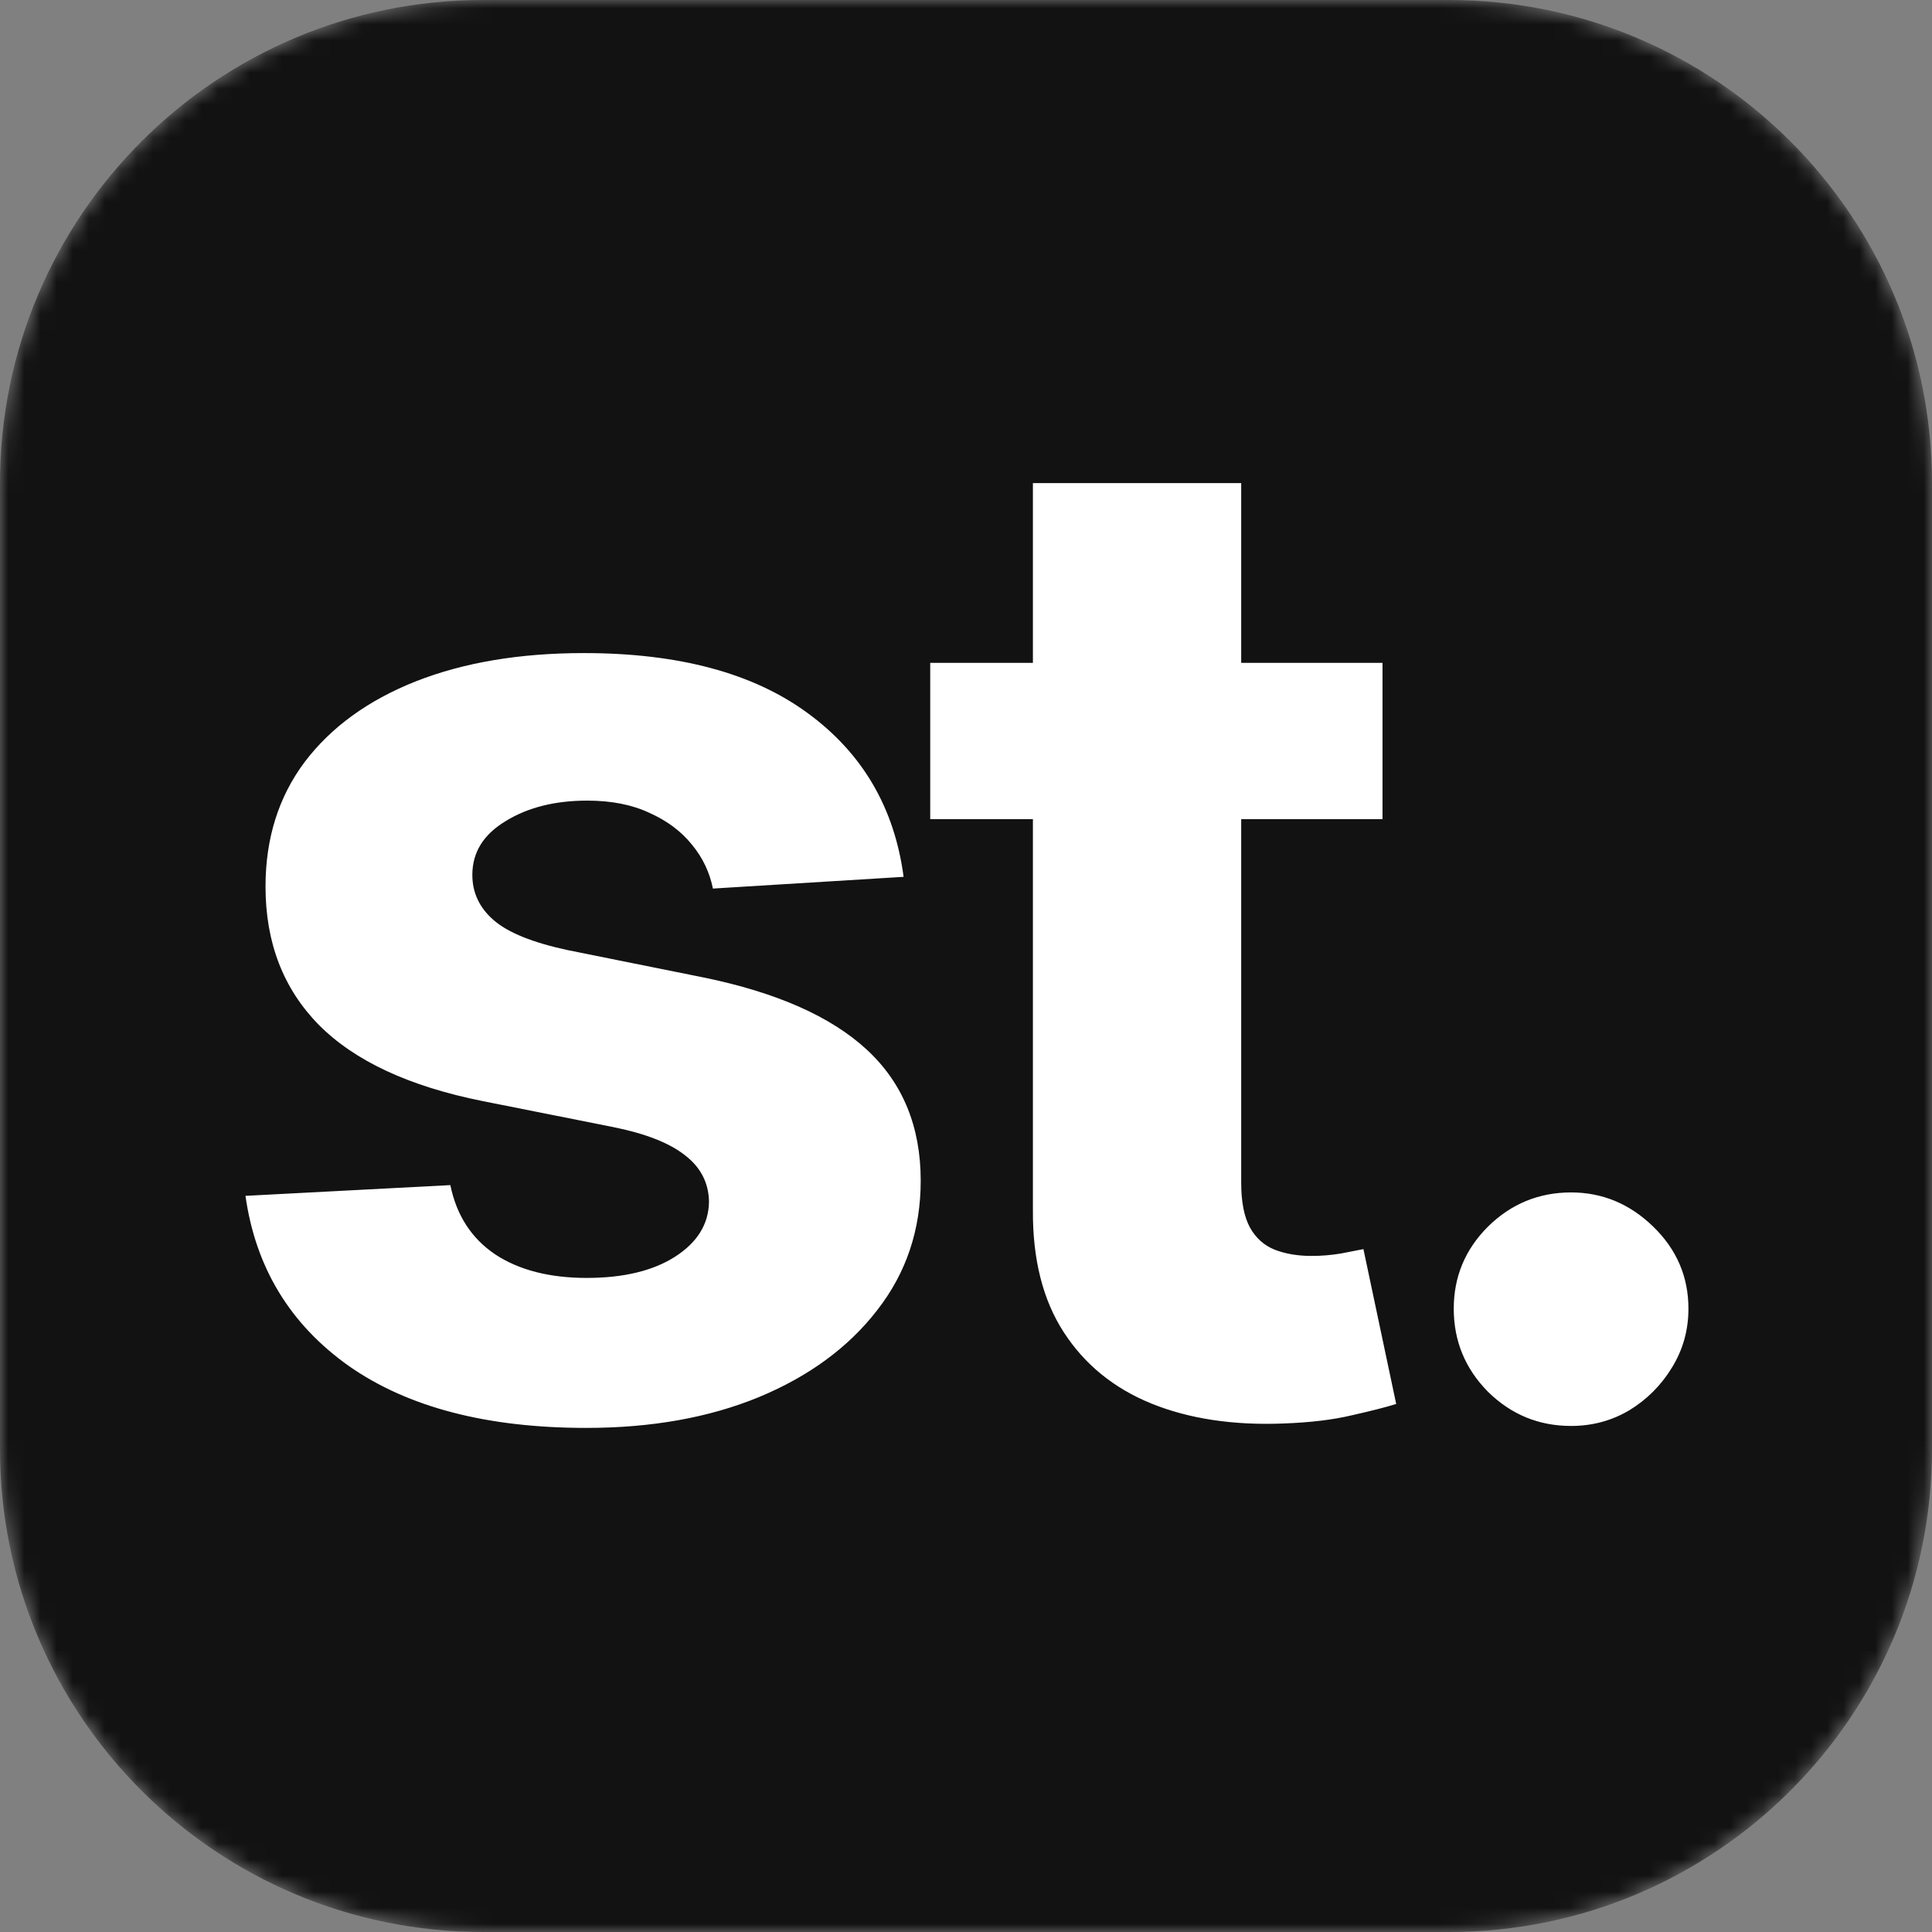 <svg width="120" height="120" viewBox="0 0 120 120" fill="none" xmlns="http://www.w3.org/2000/svg">
<rect x="0" y="0" width="120" height="120" fill="#808080" stroke="none"/>
<g clip-path="url(#clip0_25_34)">
<mask id="mask0_25_34" style="mask-type:luminance" maskUnits="userSpaceOnUse" x="0" y="0" width="120" height="120">
<path d="M90 0H30C13.431 0 0 13.431 0 30V90C0 106.569 13.431 120 30 120H90C106.569 120 120 106.569 120 90V30C120 13.431 106.569 0 90 0Z" fill="white"/>
</mask>
<g mask="url(#mask0_25_34)">
<path d="M90 0H30C13.431 0 0 13.431 0 30V90C0 106.569 13.431 120 30 120H90C106.569 120 120 106.569 120 90V30C120 13.431 106.569 0 90 0Z" fill="#121212"/>
</g>
<g clip-path="url(#clip1_25_34)">
<path d="M56.124 54.462L44.28 55.19C44.078 54.179 43.642 53.268 42.974 52.459C42.306 51.63 41.425 50.972 40.332 50.487C39.259 49.981 37.974 49.728 36.475 49.728C34.471 49.728 32.78 50.153 31.404 51.003C30.027 51.832 29.338 52.945 29.338 54.34C29.338 55.453 29.784 56.394 30.675 57.162C31.566 57.931 33.094 58.548 35.261 59.013L43.703 60.713C48.238 61.643 51.62 63.14 53.847 65.204C56.074 67.267 57.187 69.978 57.187 73.336C57.187 76.39 56.286 79.07 54.484 81.377C52.703 83.683 50.253 85.483 47.135 86.778C44.037 88.052 40.464 88.69 36.415 88.69C30.239 88.69 25.32 87.405 21.655 84.836C18.011 82.247 15.875 78.727 15.247 74.276L27.972 73.609C28.357 75.49 29.288 76.926 30.766 77.917C32.244 78.889 34.137 79.374 36.445 79.374C38.712 79.374 40.535 78.939 41.911 78.069C43.308 77.179 44.017 76.036 44.037 74.641C44.017 73.467 43.521 72.506 42.549 71.758C41.577 70.989 40.079 70.402 38.054 69.998L29.976 68.39C25.421 67.479 22.03 65.901 19.802 63.656C17.596 61.41 16.492 58.548 16.492 55.069C16.492 52.075 17.302 49.495 18.922 47.331C20.562 45.166 22.86 43.498 25.816 42.324C28.792 41.151 32.274 40.564 36.263 40.564C42.154 40.564 46.791 41.808 50.172 44.297C53.573 46.785 55.557 50.173 56.124 54.462ZM85.87 41.171V50.881H57.778V41.171H85.87ZM64.156 30.005H77.093V73.457C77.093 74.65 77.275 75.581 77.64 76.249C78.004 76.896 78.51 77.351 79.158 77.614C79.826 77.877 80.595 78.008 81.466 78.008C82.074 78.008 82.681 77.958 83.288 77.857C83.896 77.736 84.361 77.644 84.685 77.584L86.72 87.203C86.072 87.405 85.161 87.638 83.987 87.901C82.812 88.184 81.385 88.356 79.705 88.416C76.587 88.538 73.853 88.123 71.505 87.173C69.177 86.222 67.365 84.745 66.069 82.742C64.773 80.74 64.135 78.211 64.156 75.156V30.005ZM97.583 88.568C95.579 88.568 93.858 87.86 92.42 86.444C91.003 85.008 90.295 83.288 90.295 81.286C90.295 79.303 91.003 77.604 92.42 76.188C93.858 74.772 95.579 74.064 97.583 74.064C99.527 74.064 101.227 74.772 102.685 76.188C104.143 77.604 104.872 79.303 104.872 81.286C104.872 82.621 104.528 83.845 103.839 84.957C103.171 86.05 102.29 86.93 101.197 87.597C100.104 88.244 98.899 88.568 97.583 88.568Z" fill="white"/>
</g>
</g>
<defs>
<clipPath id="clip0_25_34">
<rect width="120" height="120" fill="white"/>
</clipPath>
<clipPath id="clip1_25_34">
<rect width="90" height="59" fill="white" transform="translate(15 30)"/>
</clipPath>
</defs>
</svg>

